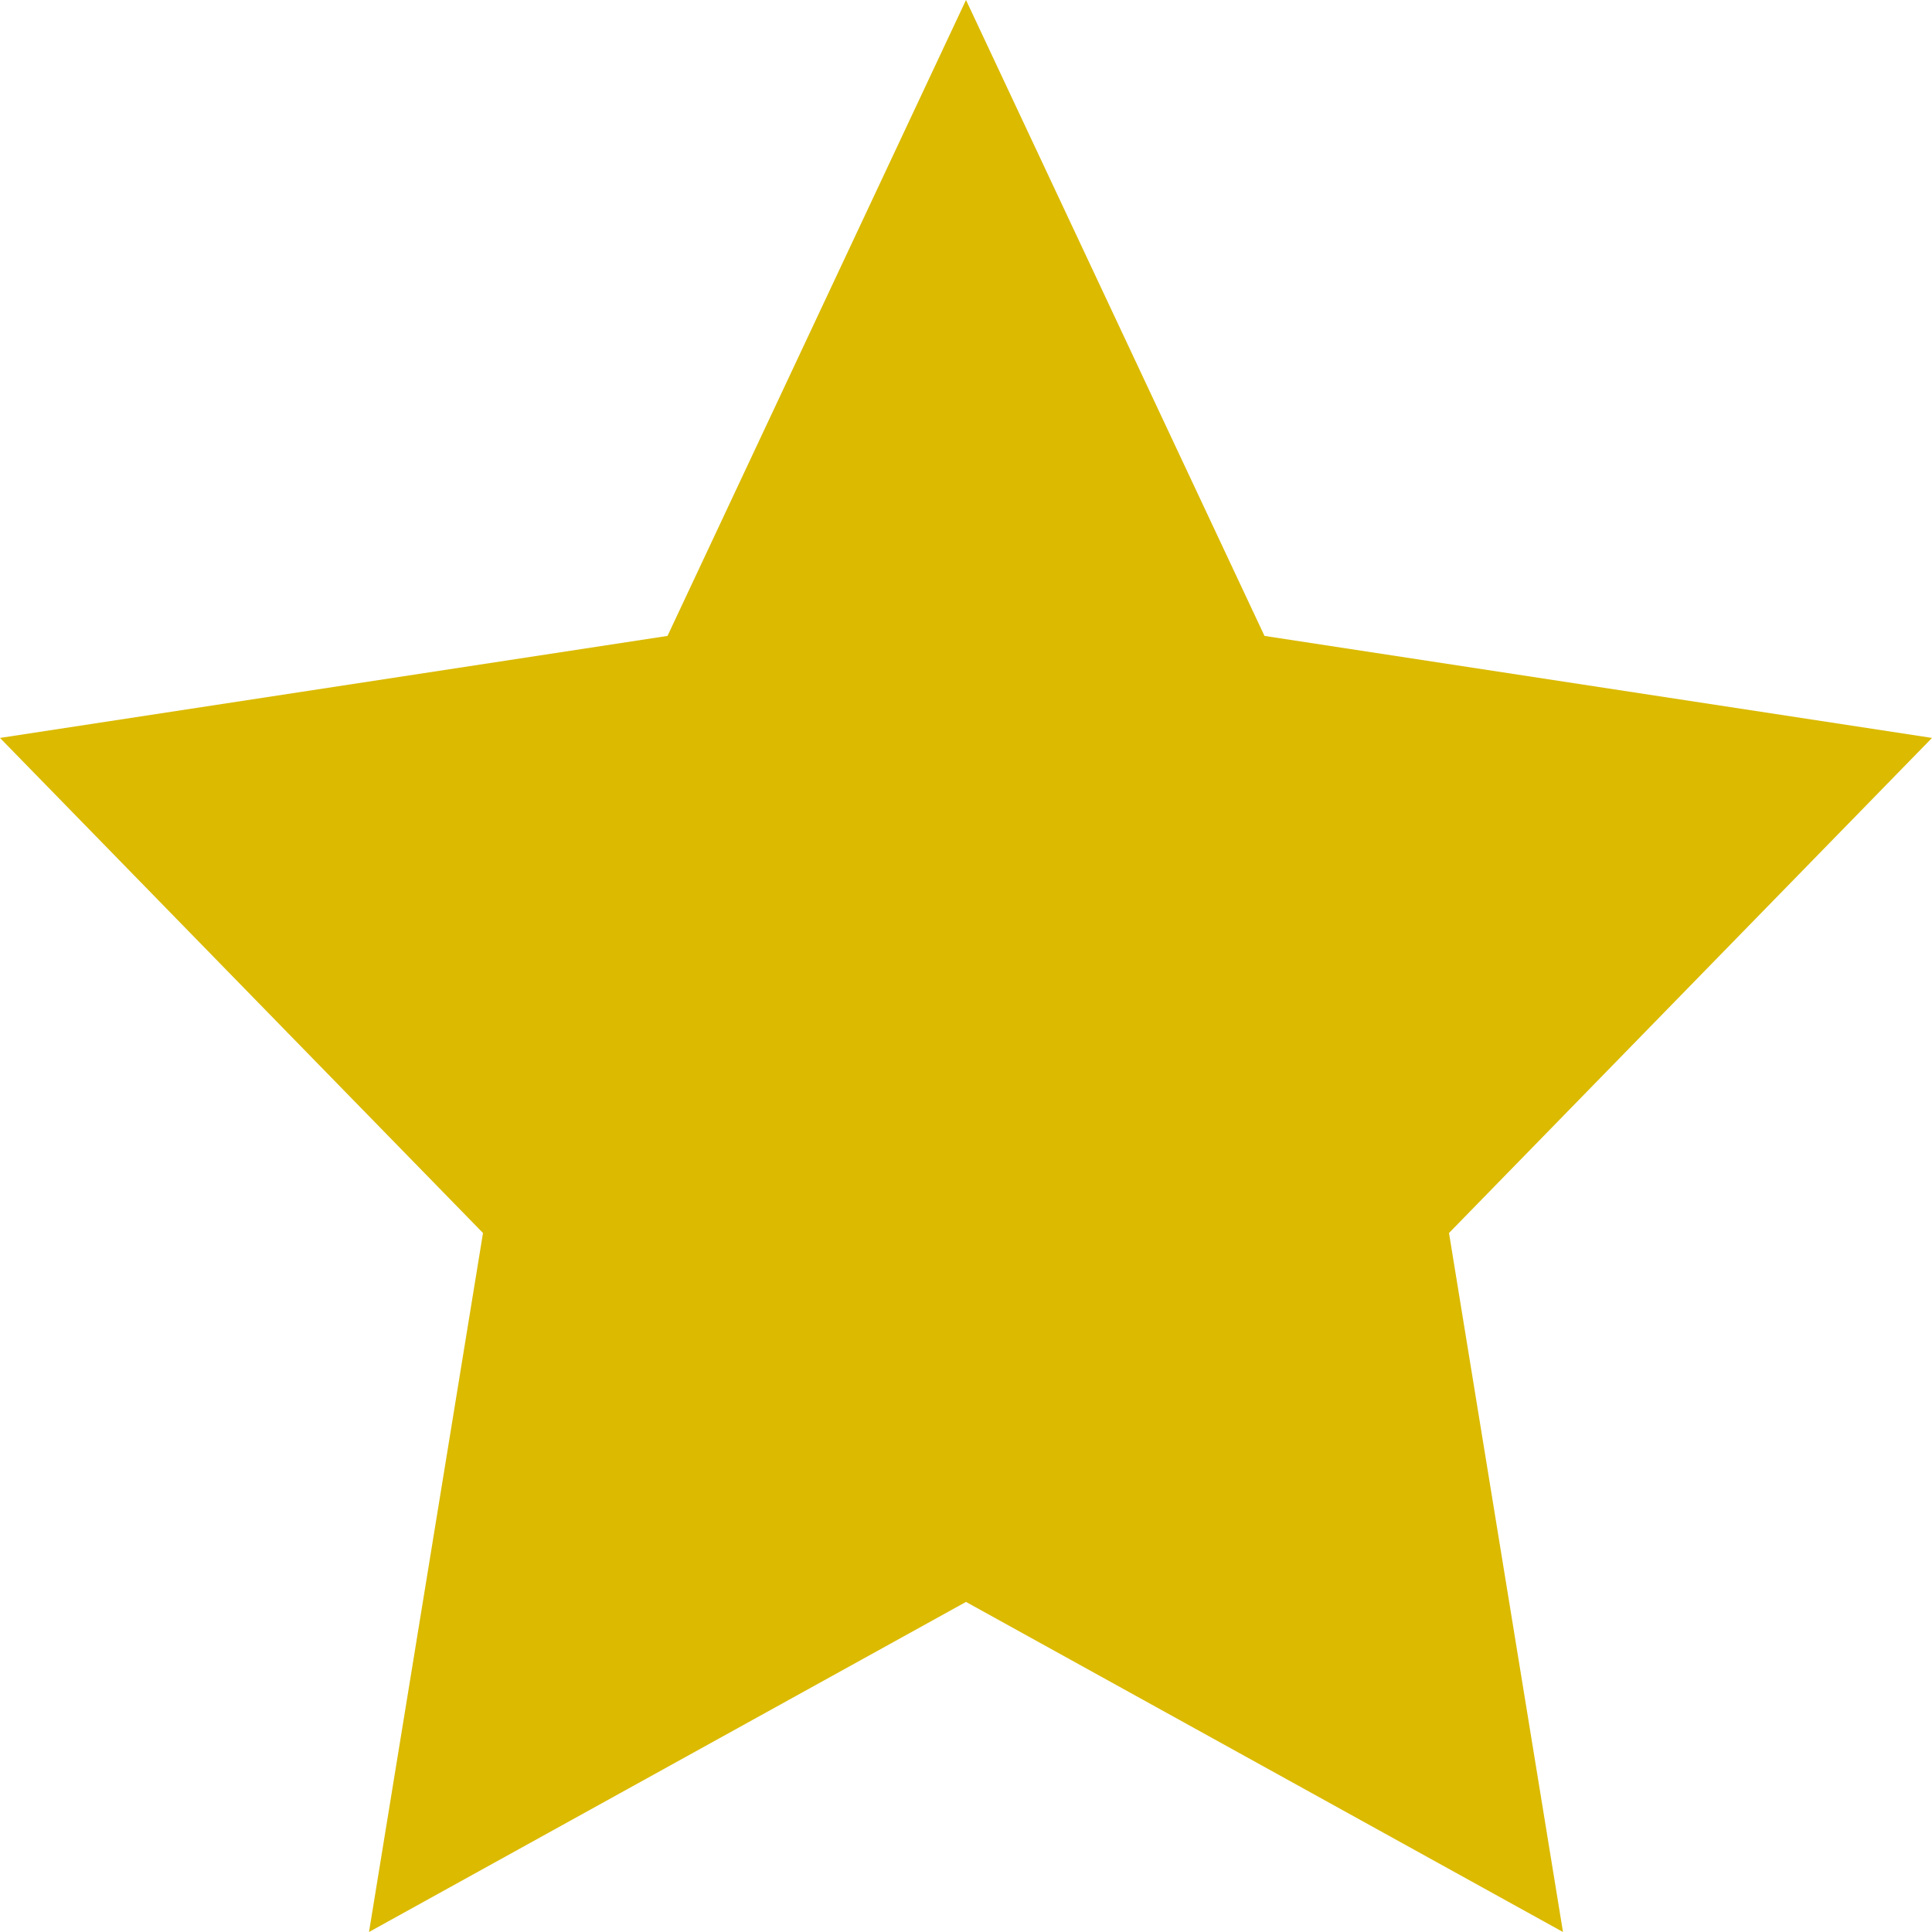 <svg xml:space="preserve" viewBox="0 0 20 20" height="20px" width="20px" y="0px" x="0px" xmlns:xlink="http://www.w3.org/1999/xlink" xmlns="http://www.w3.org/2000/svg" version="1.1"><polygon points="10,0 13.09,6.583 20,7.639 15,12.764 16.18,20 10,16.583 3.82,20 5,12.764 0,7.639 6.91,6.583" fill="#Dbba00"></polygon></svg>